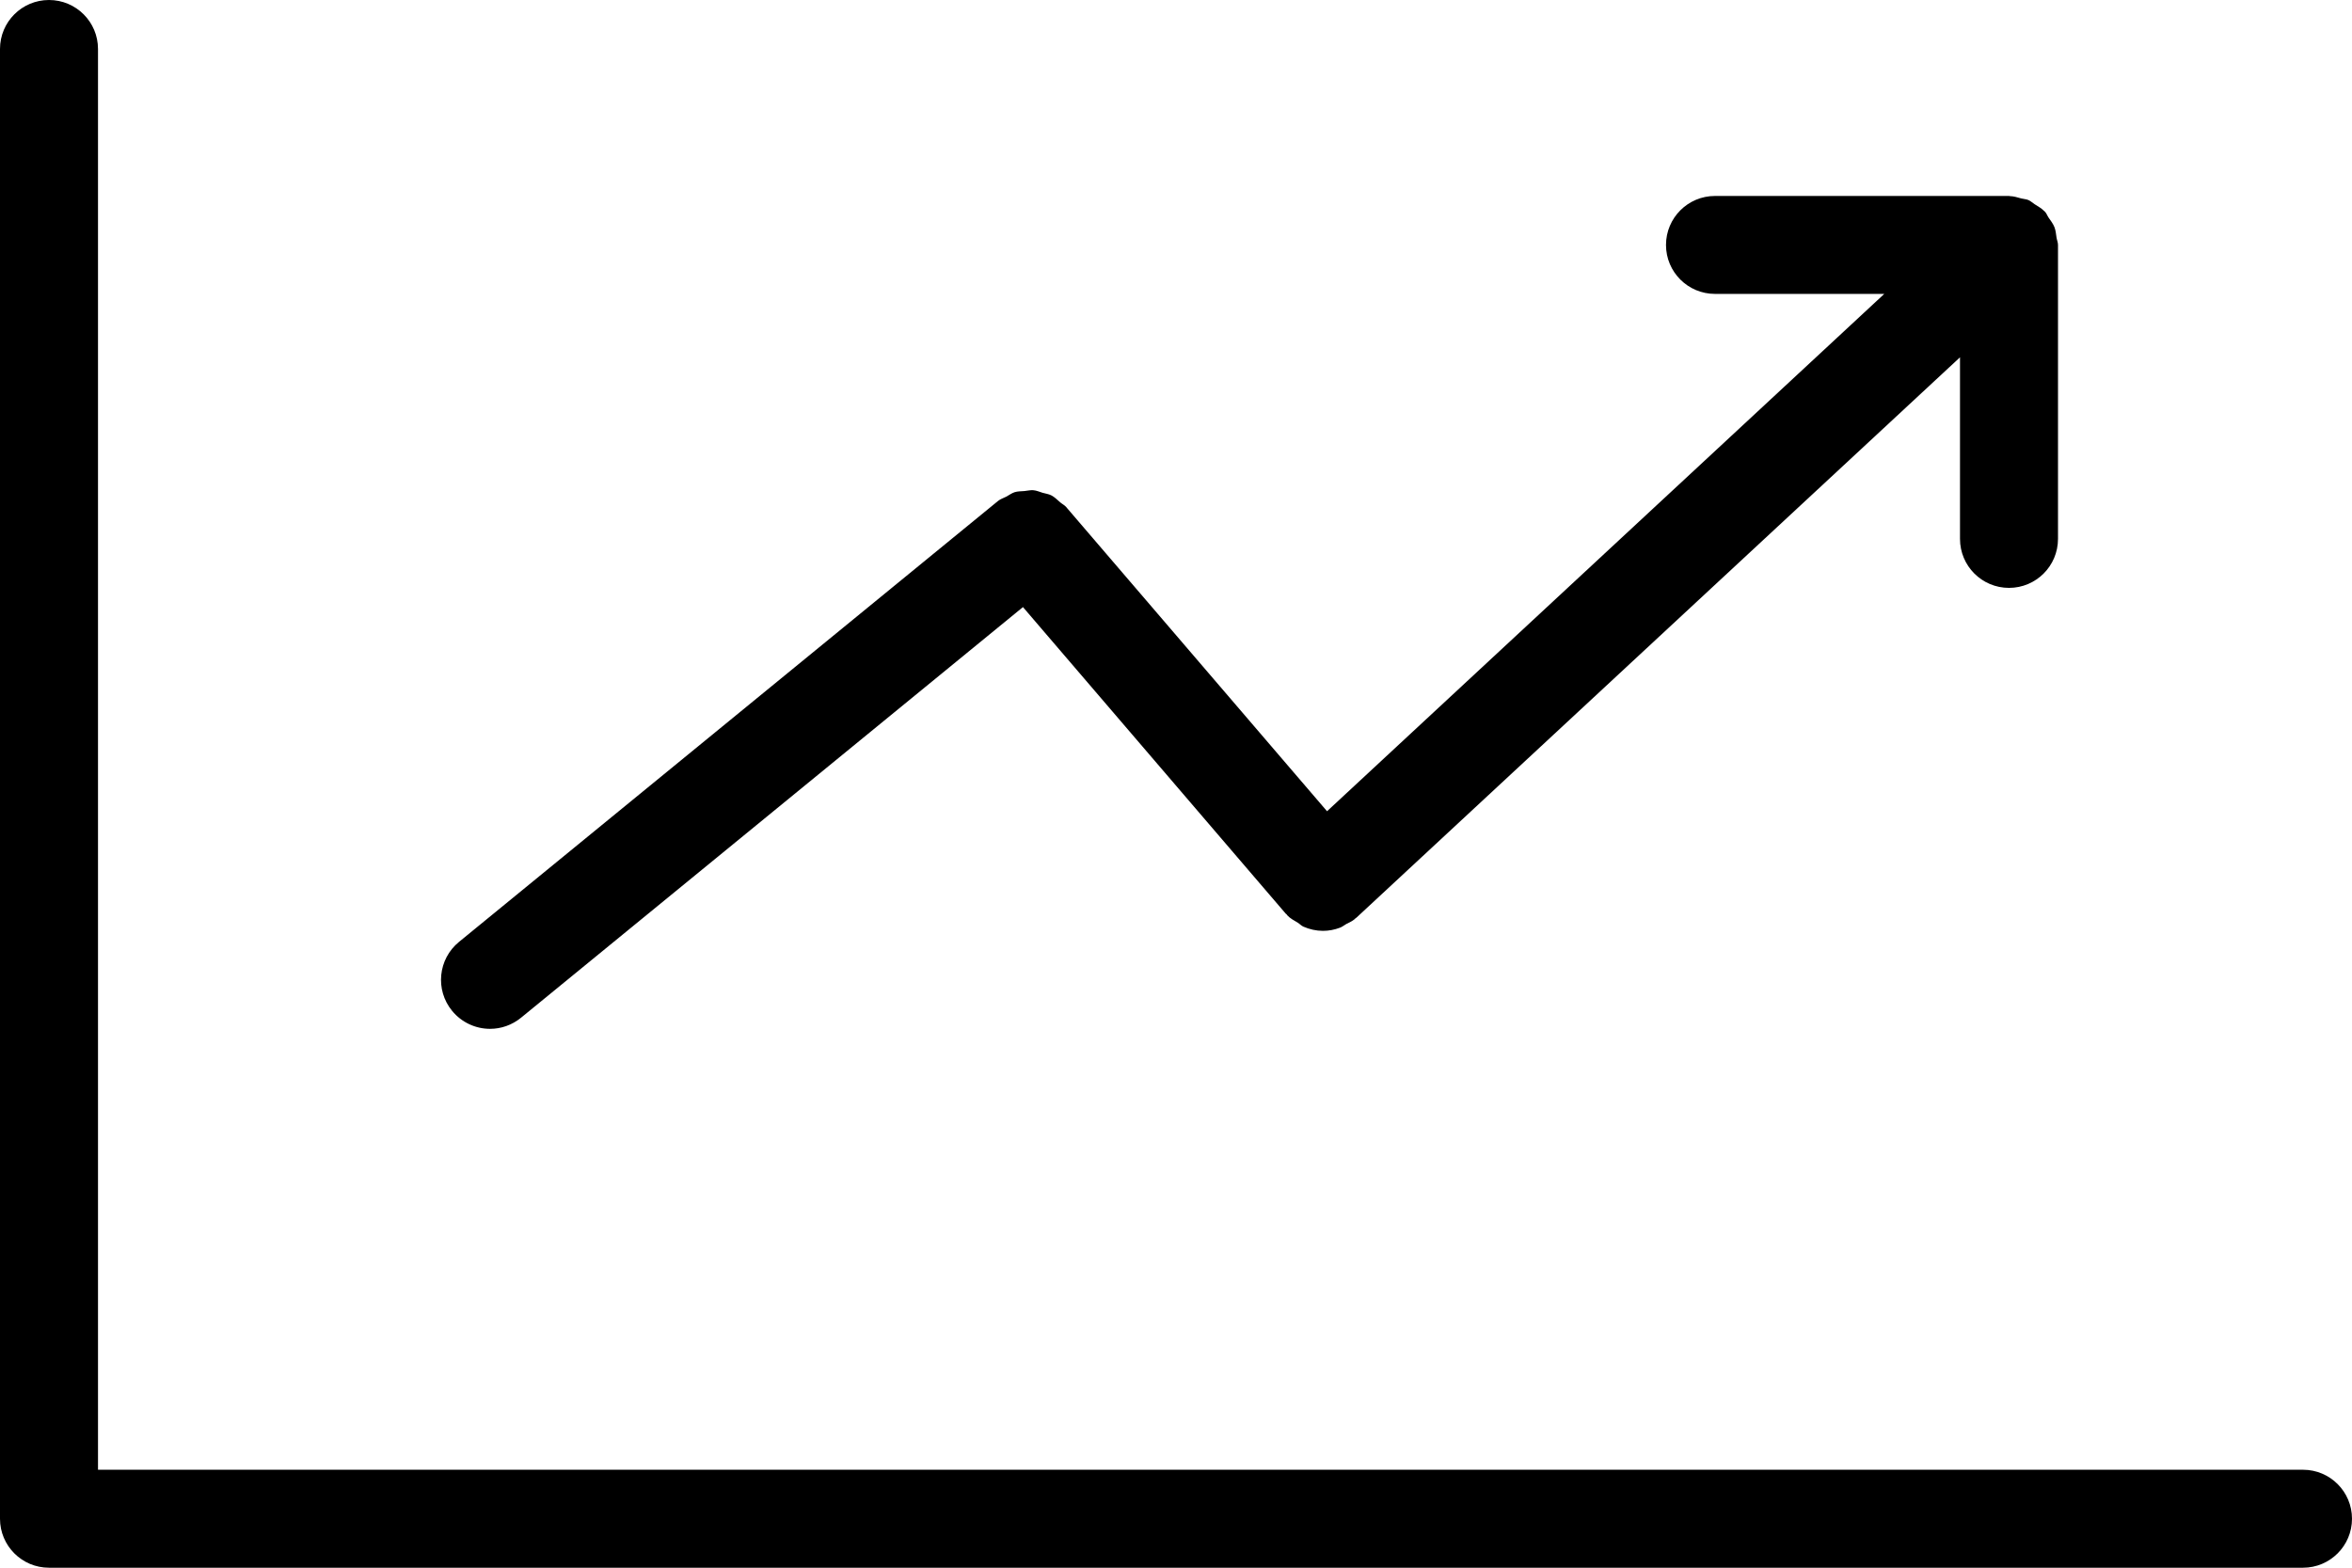 <?xml version="1.0" encoding="UTF-8"?>
<svg width="60px" height="40px" viewBox="0 0 60 40" version="1.1" xmlns="http://www.w3.org/2000/svg" xmlns:xlink="http://www.w3.org/1999/xlink">
    <!-- Generator: Sketch 49.3 (51167) - http://www.bohemiancoding.com/sketch -->
    <title>Mask</title>
    <desc>Created with Sketch.</desc>
    <defs>
        <path d="M51.25,15 C50.559,15 50,14.44 50,13.75 L50,9.117 L34.601,23.416 C34.594,23.423 34.584,23.424 34.576,23.432 C34.571,23.437 34.569,23.443 34.563,23.448 C34.495,23.507 34.416,23.538 34.34,23.579 C34.288,23.608 34.241,23.649 34.186,23.669 C34.045,23.723 33.898,23.751 33.75,23.751 C33.578,23.751 33.408,23.713 33.248,23.643 C33.196,23.619 33.156,23.574 33.108,23.544 C33.013,23.486 32.914,23.437 32.835,23.351 C32.829,23.344 32.828,23.336 32.821,23.328 C32.815,23.322 32.808,23.321 32.801,23.314 L26.096,15.49 L13.291,25.968 C13.059,26.157 12.78,26.251 12.501,26.251 C12.139,26.251 11.78,26.093 11.533,25.792 C11.095,25.257 11.175,24.47 11.709,24.033 L25.459,12.783 C25.524,12.73 25.6,12.709 25.671,12.672 C25.743,12.633 25.809,12.582 25.885,12.558 C25.966,12.533 26.05,12.537 26.135,12.529 C26.21,12.522 26.285,12.502 26.36,12.508 C26.443,12.515 26.519,12.55 26.599,12.574 C26.673,12.595 26.749,12.604 26.819,12.639 C26.904,12.683 26.973,12.755 27.048,12.819 C27.096,12.86 27.155,12.887 27.199,12.937 L27.213,12.954 C27.214,12.955 27.216,12.957 27.218,12.958 C27.219,12.959 27.219,12.962 27.22,12.963 L33.853,20.699 L48.068,7.499 L43.75,7.499 C43.059,7.499 42.5,6.94 42.5,6.25 C42.5,5.56 43.059,5 43.75,5 L51.25,5 C51.258,5 51.265,5.004 51.273,5.004 C51.374,5.006 51.469,5.038 51.566,5.064 C51.628,5.08 51.693,5.081 51.749,5.106 C51.806,5.131 51.853,5.179 51.908,5.213 C51.991,5.266 52.079,5.314 52.148,5.385 C52.153,5.39 52.16,5.393 52.165,5.399 C52.208,5.444 52.225,5.501 52.259,5.551 C52.314,5.63 52.373,5.705 52.409,5.795 C52.443,5.883 52.449,5.974 52.463,6.065 C52.473,6.128 52.5,6.184 52.5,6.25 L52.5,13.75 C52.5,14.44 51.941,15 51.25,15 M58.75,40.001 L1.25,40.001 C0.559,40.001 0,39.441 0,38.751 L0,1.249 C0,0.559 0.559,0 1.25,0 C1.941,0 2.5,0.559 2.5,1.249 L2.5,37.501 L58.75,37.501 C59.441,37.501 60,38.061 60,38.751 C60,39.441 59.441,40.001 58.75,40.001" id="path-1"></path>
    </defs>
    <g id="Symbols" stroke="none" stroke-width="1" fill="none" fill-rule="evenodd">
        <g id="05_icons/finance/trend-up" transform="translate(-10, -20)">
            <g id="🎨Colour" transform="translate(10, 20)">
                <mask id="mask-2" fill="white">
                    <use xlink:href="#path-1"></use>
                </mask>
                <use id="Mask" fill="#000000" xlink:href="#path-1"></use>
            </g>
        </g>
    </g>
</svg>